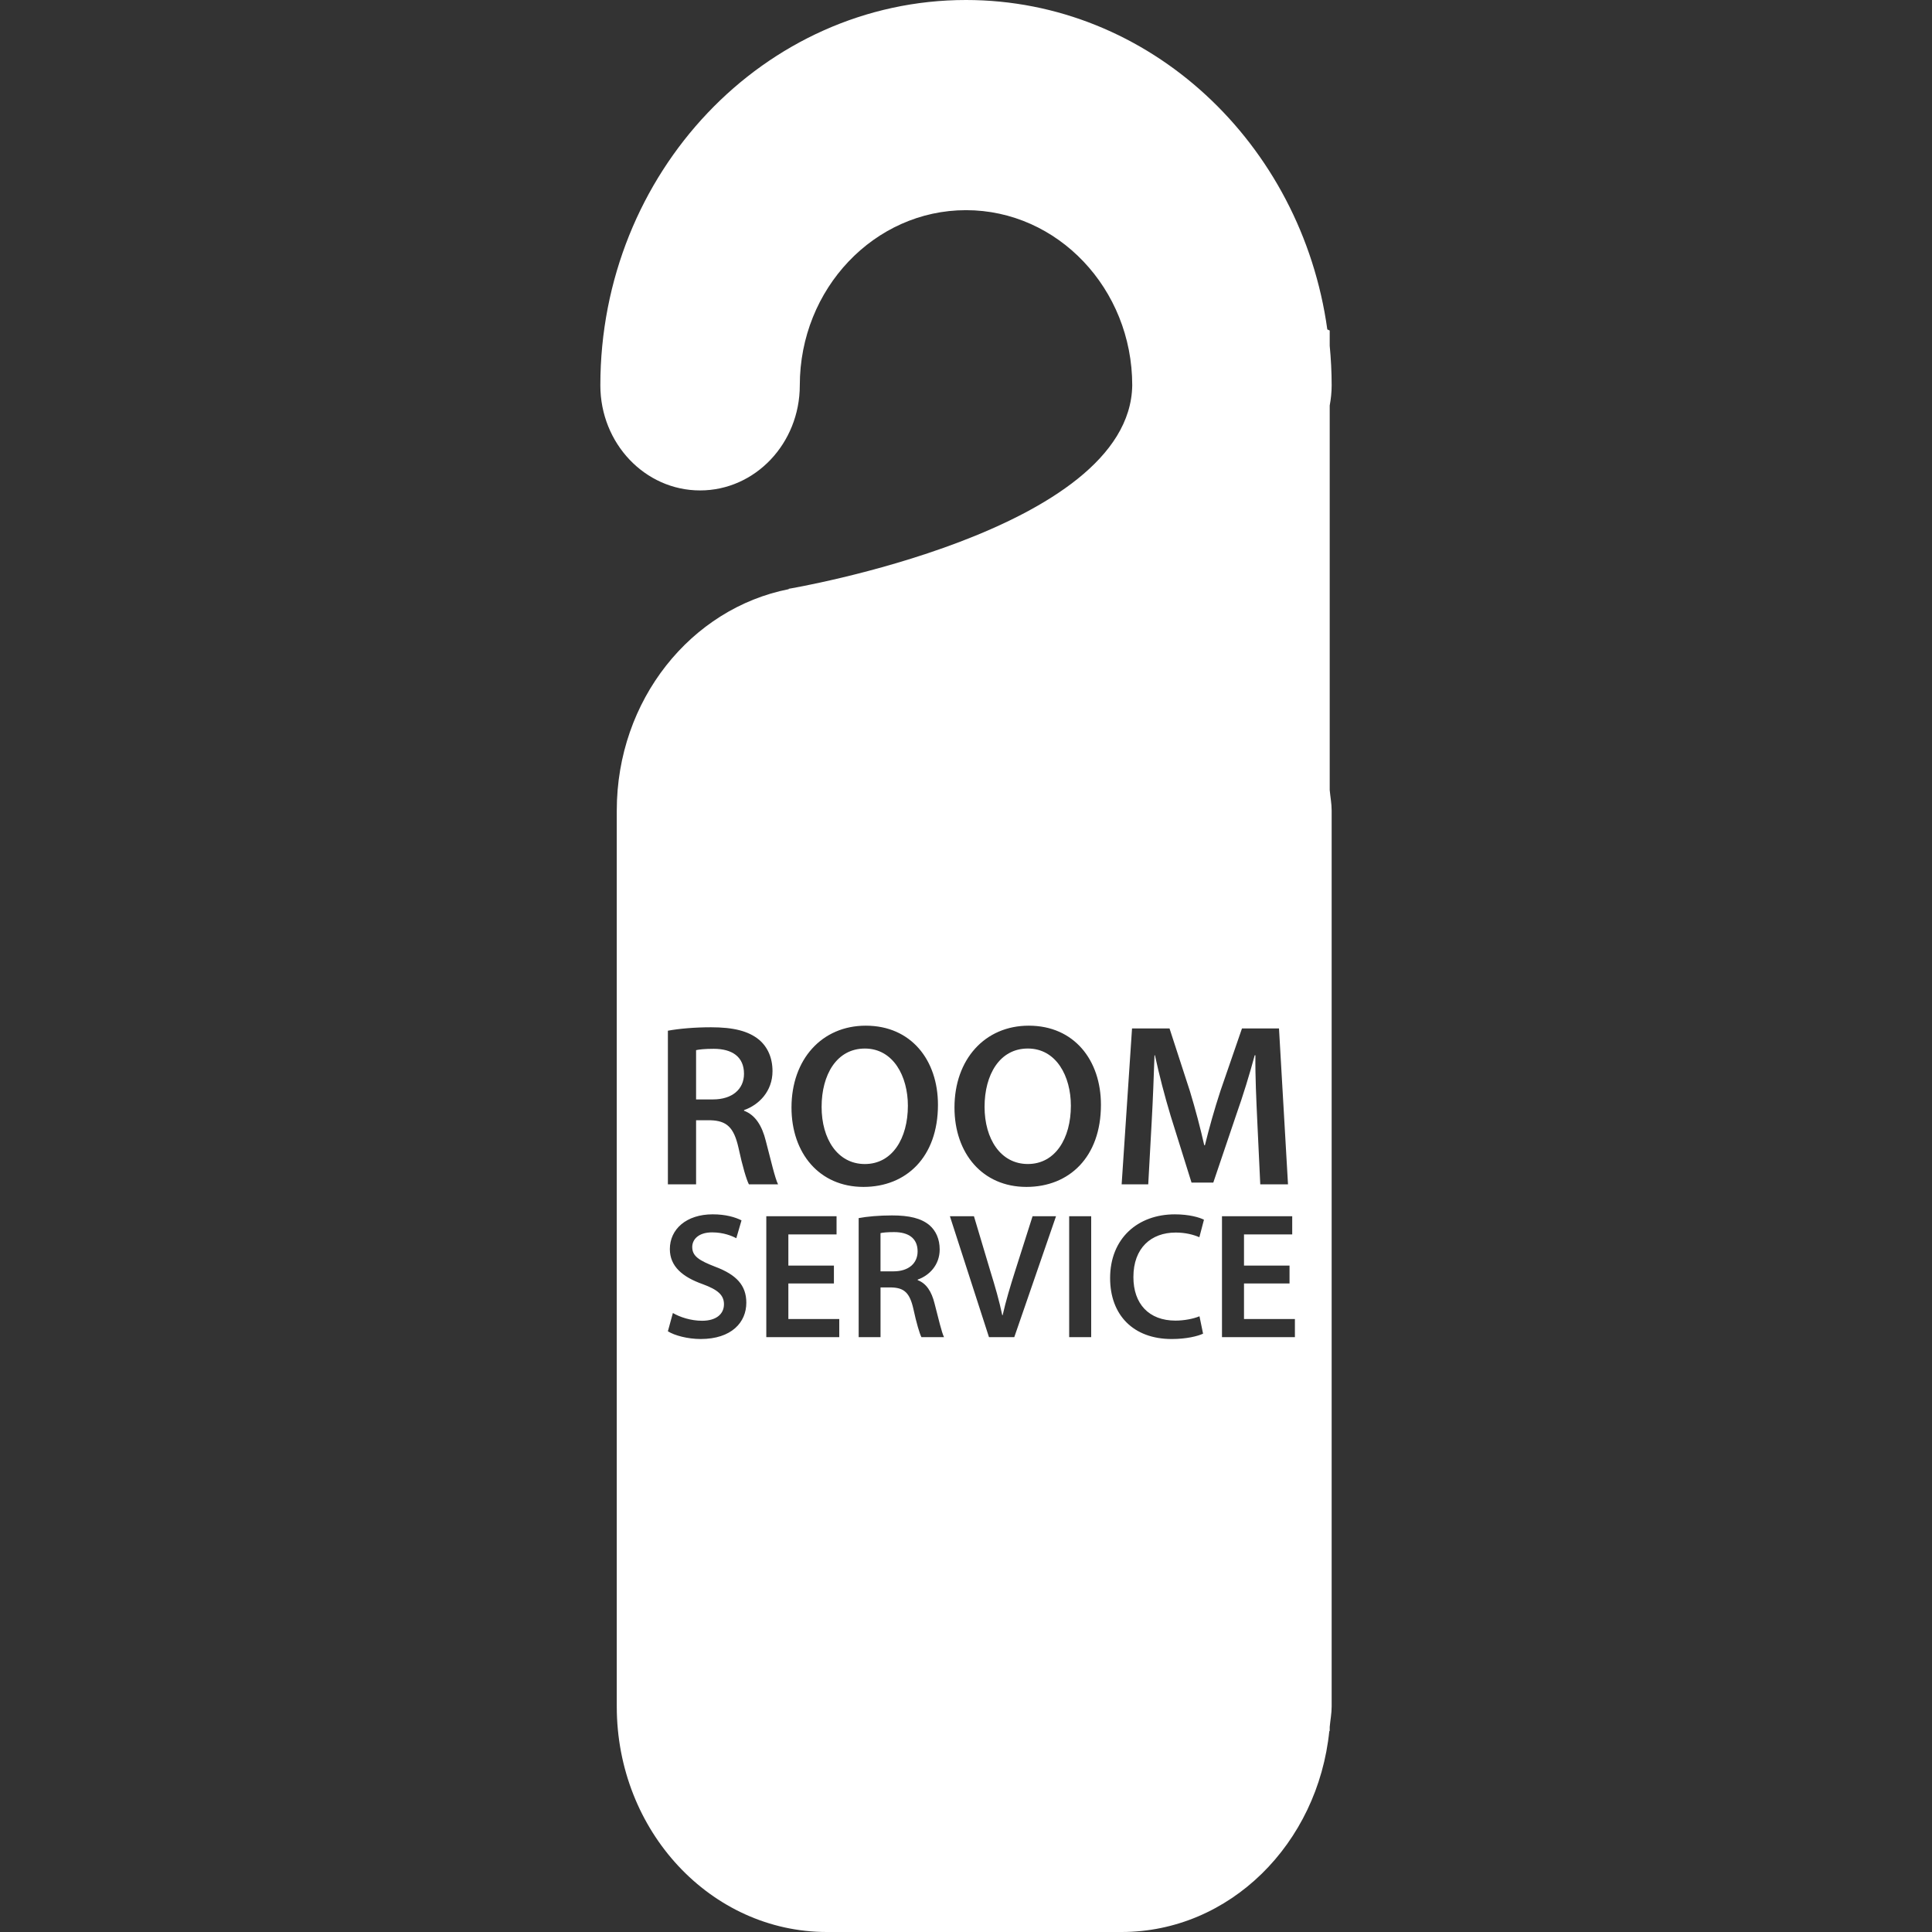 <?xml version="1.0"?>
<svg xmlns="http://www.w3.org/2000/svg" xmlns:xlink="http://www.w3.org/1999/xlink" version="1.1" id="Capa_1" x="0px" y="0px" width="512px" height="512px" viewBox="0 0 307.02 307.02" style="enable-background:new 0 0 307.02 307.02;" xml:space="preserve" class=""><rect x="0" y="0" width="307.02" height="307.02" fill="#333333" stroke="none"/><g><g>
	<g>
		<path d="M142.092,195.797c-1.107,0-1.825,0.076-2.168,0.162v6.073h2.079c2.361,0,3.816-1.259,3.816-3.169    C145.824,196.781,144.369,195.797,142.092,195.797z" data-original="#000000" class="active-path" data-old_color="#ffffff" fill="#ffffff"/>
		<path d="M113.414,166.669c-1.435,0-2.354,0.107-2.798,0.214v7.83h2.684c3.052,0,4.931-1.62,4.931-4.072    C118.235,167.949,116.356,166.669,113.414,166.669z" data-original="#000000" class="active-path" data-old_color="#ffffff" fill="#ffffff"/>
		<path d="M163.336,166.624c-4.484,0-6.876,4.158-6.876,9.267c0,5.078,2.539,9.085,6.876,9.085c4.377,0,6.84-4.088,6.84-9.268    C170.176,171.036,167.865,166.624,163.336,166.624z" data-original="#000000" class="active-path" data-old_color="#ffffff" fill="#ffffff"/>
		<path d="M137.438,184.98c4.372,0,6.837-4.088,6.837-9.268c0-4.666-2.313-9.084-6.837-9.084c-4.486,0-6.873,4.164-6.873,9.268    C130.56,180.969,133.091,184.98,137.438,184.98z" data-original="#000000" class="active-path" data-old_color="#ffffff" fill="#ffffff"/>
		<path d="M210.927,52.352C206.823,22.787,182.678,0,153.51,0c-32.034,0-58.107,27.472-58.107,61.233    c0,9.227,7.092,16.702,15.849,16.702s15.846-7.475,15.846-16.702c0-15.343,11.85-27.835,26.413-27.835    c14.568,0,26.416,12.487,26.416,27.835c-0.341,23.25-54.599,32.334-54.599,32.334l0.025,0.056    c-15.546,3.065-27.34,17.613-27.34,35.183v142.379c0,19.794,14.949,35.835,33.397,35.835h46.799    c17.22,0,31.234-14.03,33.042-31.986l0.057,0.112v-0.701c0.096-1.087,0.31-2.143,0.31-3.26V128.806    c0-1.117-0.214-2.174-0.31-3.266V64.447c0.192-1.041,0.31-2.105,0.31-3.209c0-2.125-0.112-4.22-0.31-6.296v-2.422    C211.308,52.519,211.17,52.45,210.927,52.352z M137.583,162.993c7.208,0,11.471,5.474,11.471,12.573    c0,8.307-5.037,13.05-11.839,13.05c-7.02,0-11.436-5.367-11.436-12.613C125.779,168.355,130.595,162.993,137.583,162.993z     M111.345,212.787c-2.049,0-4.159-0.559-5.21-1.229l0.795-2.904c1.114,0.654,2.851,1.233,4.644,1.233    c2.227,0,3.474-1.056,3.474-2.625c0-1.452-0.968-2.306-3.385-3.194c-3.191-1.132-5.215-2.818-5.215-5.575    c0-3.153,2.615-5.52,6.807-5.52c2.075,0,3.588,0.457,4.581,0.959l-0.828,2.839c-0.706-0.376-2.046-0.93-3.842-0.93    c-2.227,0-3.161,1.174-3.161,2.321c0,1.473,1.107,2.153,3.672,3.148c3.331,1.254,4.923,2.935,4.923,5.707    C118.609,210.111,116.271,212.787,111.345,212.787z M117.347,182.36c-0.733-3.229-1.874-4.255-4.445-4.337h-2.285v10.187h-4.481    v-24.415c1.727-0.324,4.228-0.548,6.837-0.548c3.567,0,5.959,0.589,7.65,1.98c1.361,1.147,2.138,2.869,2.138,4.996    c0,3.21-2.176,5.373-4.524,6.186v0.102c1.798,0.67,2.864,2.396,3.458,4.788c0.805,3.088,1.47,5.957,1.95,6.911h-4.634    C118.634,187.479,118.012,185.453,117.347,182.36z M133.371,212.488h-11.596v-19.21h11.164v2.884h-7.658v4.956h7.239v2.844h-7.239    v5.646h8.089V212.488z M146.423,212.488c-0.292-0.59-0.769-2.144-1.285-4.53c-0.571-2.503-1.45-3.306-3.448-3.366h-1.762v7.901    h-3.474v-18.921c1.341-0.254,3.275-0.426,5.299-0.426c2.765,0,4.616,0.456,5.928,1.533c1.049,0.894,1.648,2.229,1.648,3.879    c0,2.479-1.676,4.154-3.494,4.784v0.091c1.392,0.519,2.214,1.839,2.676,3.697c0.62,2.396,1.135,4.621,1.508,5.362h-3.598V212.488z     M161.183,212.488h-4.022l-6.208-19.21h3.821l2.615,8.754c0.747,2.417,1.397,4.646,1.884,6.967h0.061    c0.508-2.265,1.219-4.601,1.96-6.946l2.793-8.774h3.728L161.183,212.488z M173.405,212.488h-3.499v-19.21h3.499V212.488z     M163.112,188.616c-7.018,0-11.433-5.367-11.433-12.613c0-7.647,4.821-13.01,11.804-13.01c7.205,0,11.471,5.474,11.471,12.573    C174.954,183.873,169.917,188.616,163.112,188.616z M186.801,209.862c1.396,0,2.874-0.294,3.813-0.69l0.569,2.763    c-0.823,0.396-2.646,0.853-4.981,0.853c-6.094,0-9.791-3.808-9.791-9.678c0-6.328,4.413-10.136,10.283-10.136    c2.301,0,3.92,0.492,4.631,0.853l-0.73,2.783c-0.914-0.396-2.194-0.742-3.758-0.742c-3.905,0-6.724,2.448-6.724,7.069    C180.108,207.182,182.561,209.862,186.801,209.862z M189.345,187.916l-3.311-10.583c-0.955-3.169-1.838-6.551-2.498-9.638h-0.071    c-0.112,3.239-0.254,7.17-0.447,10.552l-0.548,9.963h-4.226l1.65-24.78h5.957l3.239,9.963c0.884,2.904,1.656,5.85,2.28,8.597    h0.106c0.66-2.676,1.514-5.732,2.468-8.638l3.423-9.922h5.881l1.432,24.78h-4.408l-0.477-10.104    c-0.147-3.199-0.336-7.059-0.295-10.41h-0.111c-0.812,3.016-1.839,6.367-2.945,9.49l-3.636,10.74h-3.464V187.916z     M205.777,212.488h-11.588v-19.21h11.161v2.884h-7.662v4.956h7.235v2.844h-7.235v5.646h8.089V212.488z" data-original="#000000" class="active-path" data-old_color="#ffffff" fill="#ffffff"/>
	</g>
</g></g> </svg>
